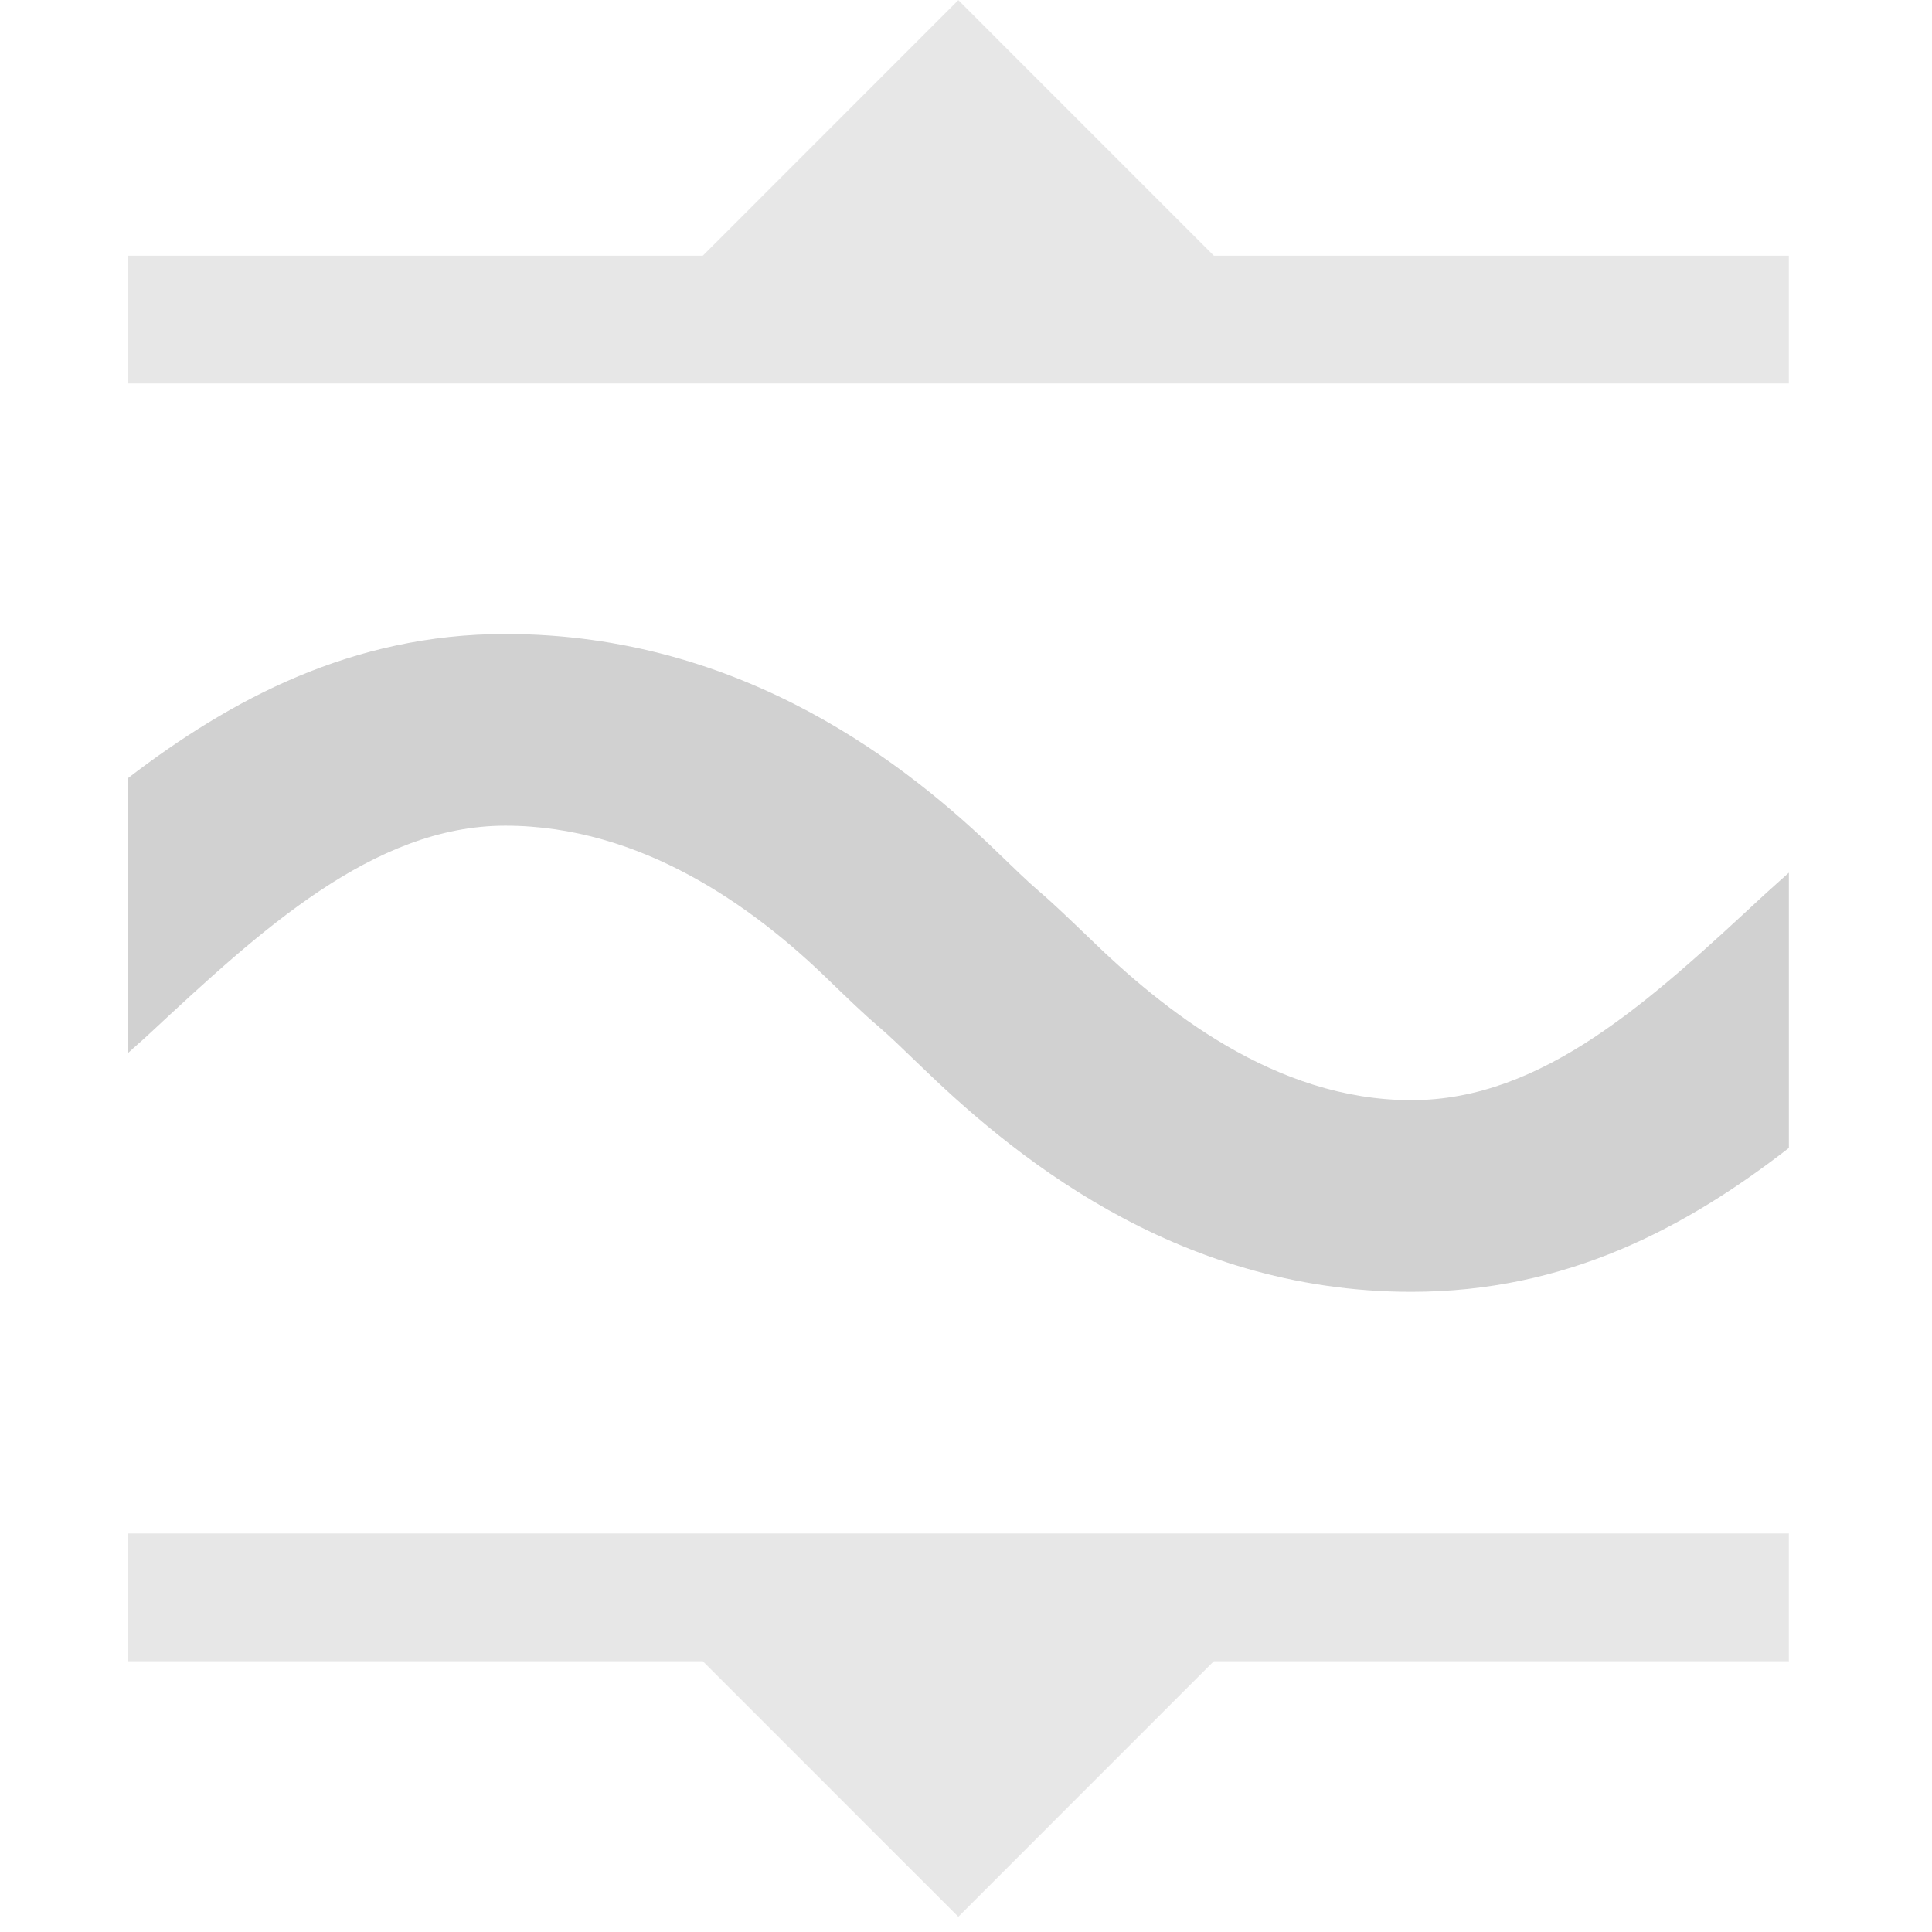 <?xml version="1.0" encoding="UTF-8" standalone="no"?><!DOCTYPE svg PUBLIC "-//W3C//DTD SVG 1.1//EN" "http://www.w3.org/Graphics/SVG/1.1/DTD/svg11.dtd"><svg width="100%" height="100%" viewBox="0 0 63 63" version="1.1" xmlns="http://www.w3.org/2000/svg" xmlns:xlink="http://www.w3.org/1999/xlink" xml:space="preserve" xmlns:serif="http://www.serif.com/" style="fill-rule:evenodd;clip-rule:evenodd;stroke-linejoin:round;stroke-miterlimit:2;"><g id="SchematicView_OverrideConversion_off" opacity="0.45"><g id="Icons"><g id="Base-Block" serif:id="Base Block"><path d="M62.5,8.75c0,-4.829 -3.921,-8.75 -8.75,-8.75l-45,0c-4.829,0 -8.75,3.921 -8.75,8.75l0,45c0,4.829 3.921,8.75 8.75,8.75l45,0c4.829,0 8.75,-3.921 8.75,-8.75l0,-45Z" style="fill-opacity:0;"/></g><g><path d="M58.333,54.171l-18.752,0l-8.331,8.333l-8.331,-8.333l-18.752,0l-0,-4.167l54.166,0l0,4.167Zm-18.75,-45.833l18.75,-0l0,4.166l-54.166,0l-0,-4.166l18.75,-0l8.333,-8.334l8.333,8.334Z" style="fill:#989898;fill-opacity:0.5;"/><path d="M58.333,28.458c-0.271,0.246 -0.536,0.475 -0.807,0.725c-3.708,3.442 -7.209,6.692 -11.503,6.692c-4.447,0 -8.101,-2.951 -10.514,-5.297c-0.63,-0.604 -1.181,-1.137 -1.649,-1.533c-0.369,-0.317 -0.803,-0.742 -1.305,-1.225c-2.891,-2.804 -8.278,-7.146 -16.078,-7.146c-4.993,0 -8.962,2.134 -12.31,4.705l-0,8.966c0.241,-0.225 0.482,-0.425 0.724,-0.654c3.579,-3.329 7.278,-6.767 11.586,-6.767c4.447,0 8.101,2.663 10.514,5.004c0.63,0.609 1.181,1.142 1.649,1.538c0.369,0.316 0.803,0.737 1.305,1.221c2.891,2.804 8.278,7.438 16.078,7.438c5.057,0 8.952,-2.087 12.31,-4.692l0,-8.975Z" style="fill:#989898;fill-rule:nonzero;"/></g></g></g></svg>